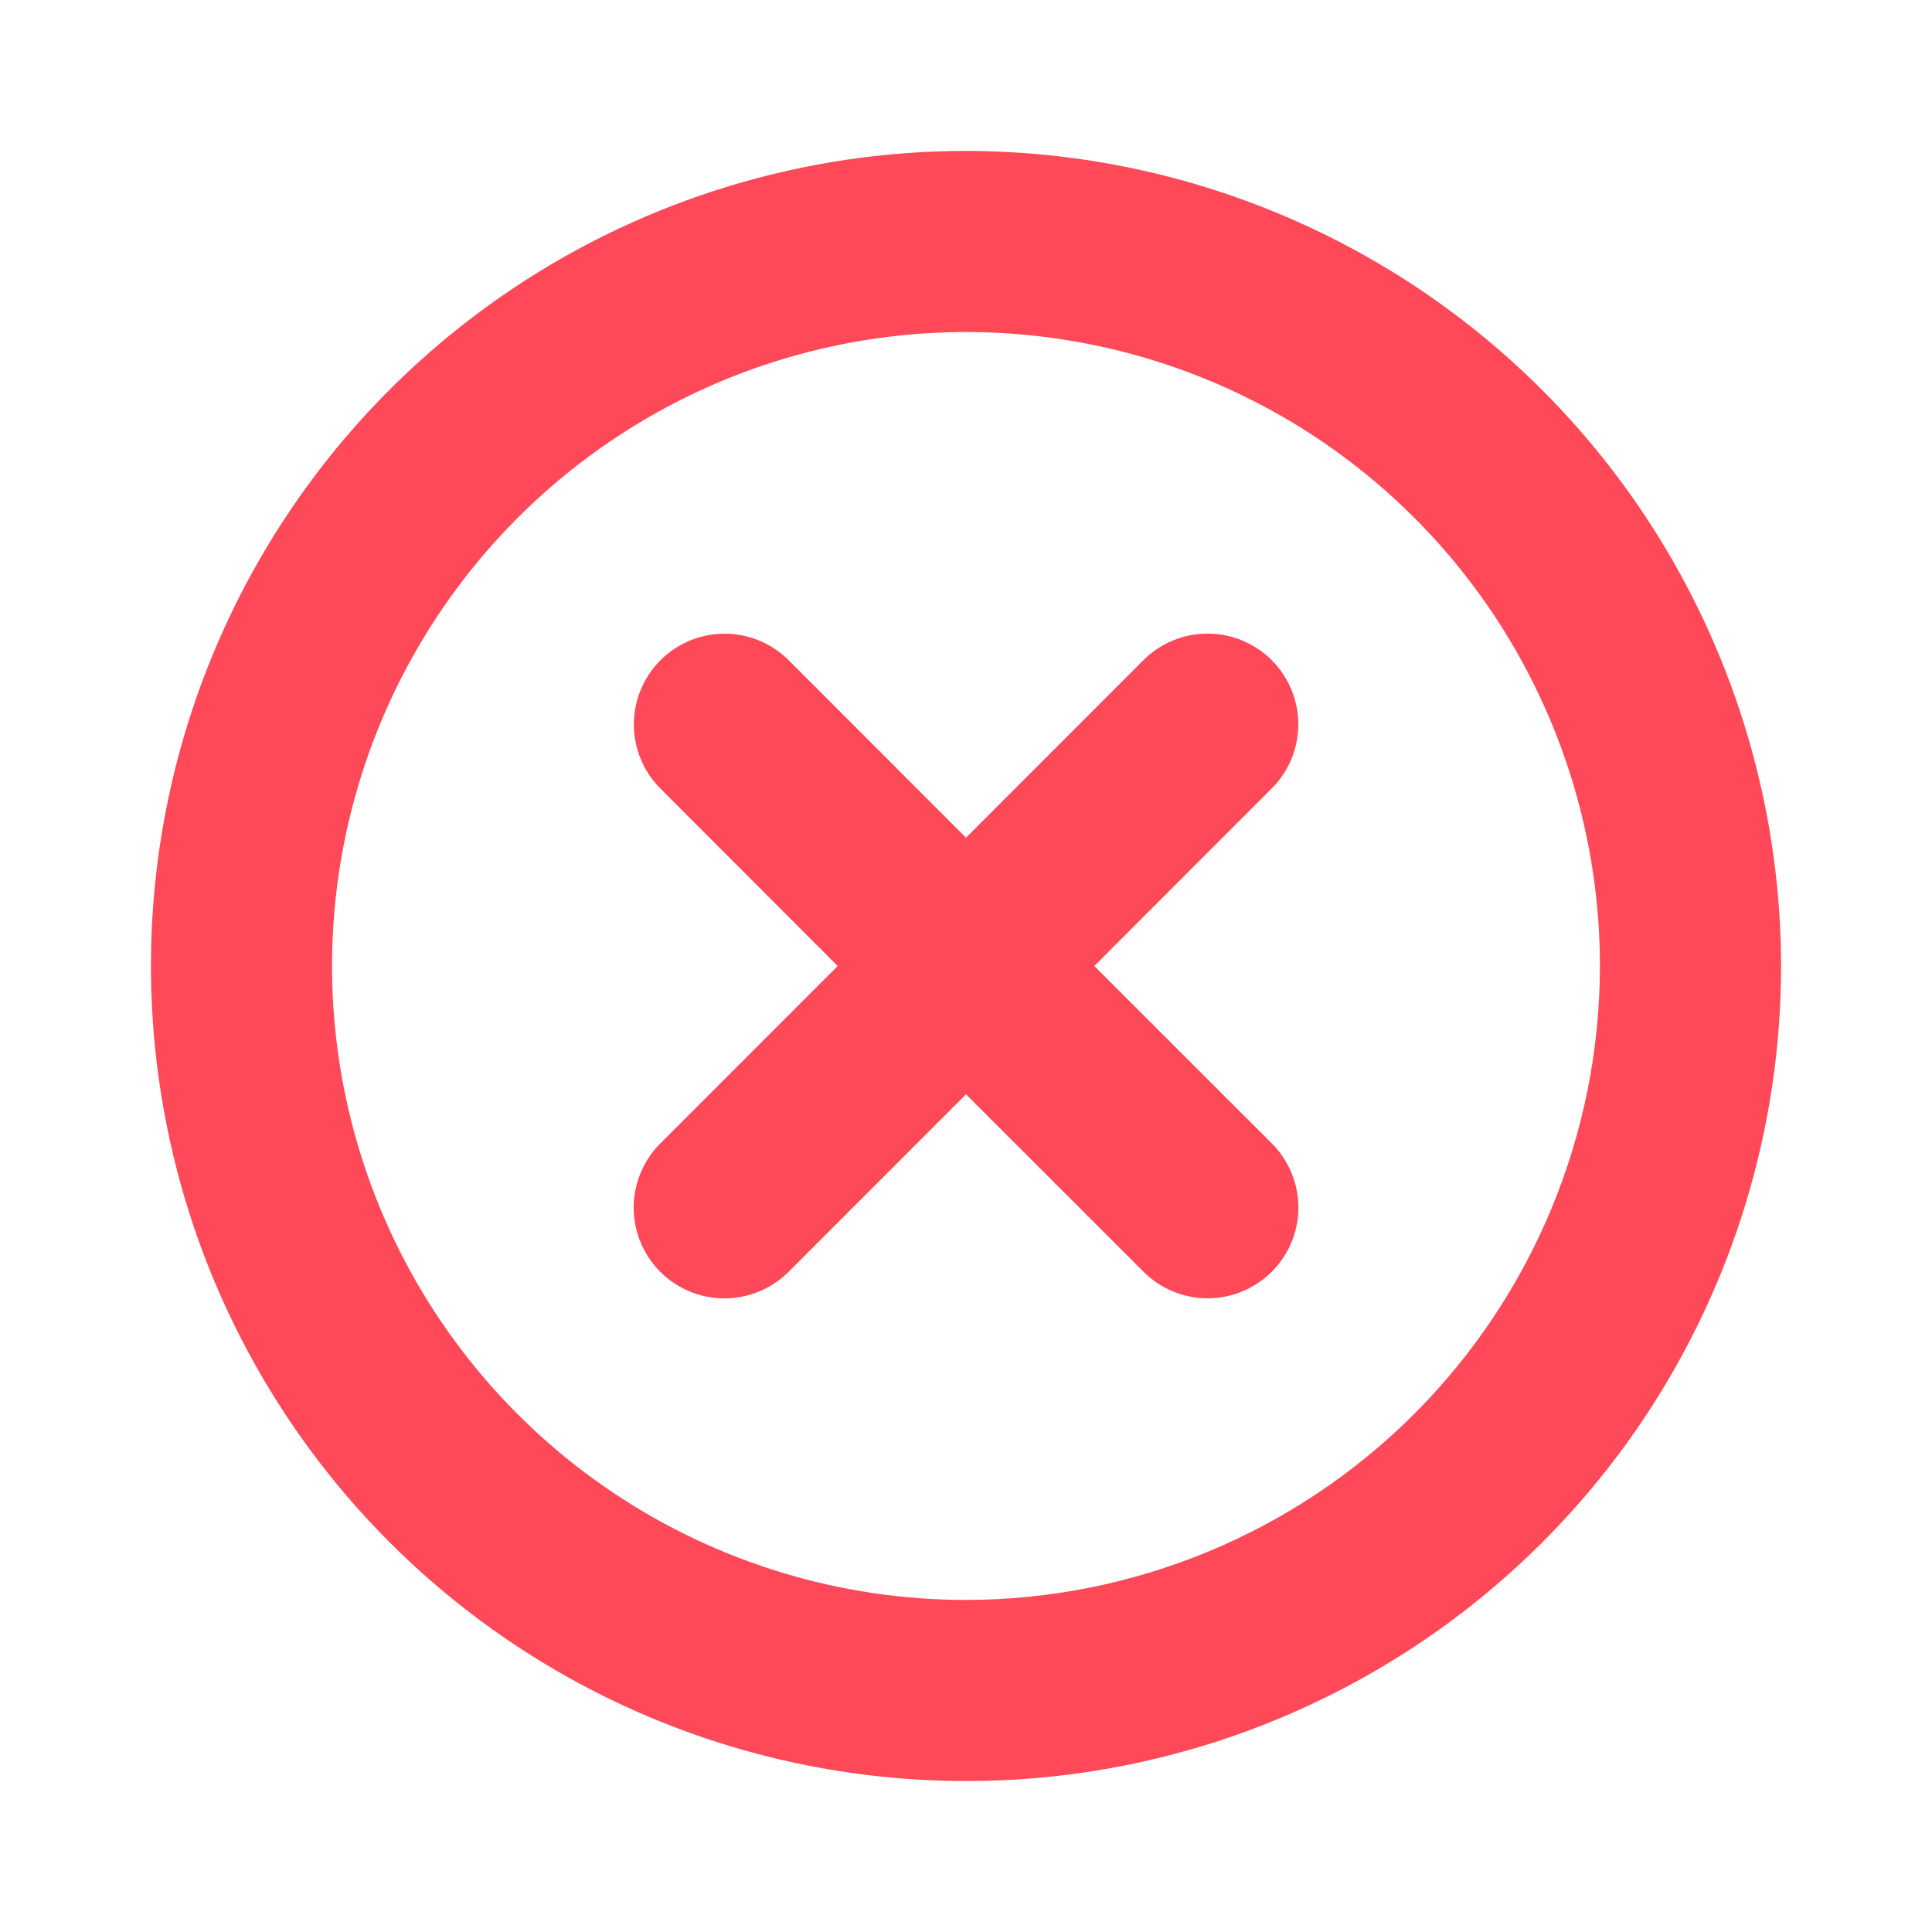 <svg width="24" height="24" viewBox="0 0 24 24" fill="none" xmlns="http://www.w3.org/2000/svg">
<path d="M15.796 9.796L13.594 12L15.799 14.204C16.01 14.415 16.129 14.702 16.129 15.001C16.129 15.3 16.01 15.586 15.799 15.798C15.587 16.009 15.301 16.128 15.002 16.128C14.703 16.128 14.416 16.009 14.205 15.798L12 13.594L9.796 15.799C9.585 16.01 9.298 16.129 8.999 16.129C8.7 16.129 8.414 16.01 8.202 15.799C7.991 15.587 7.872 15.301 7.872 15.002C7.872 14.703 7.991 14.416 8.202 14.205L10.406 12L8.204 9.796C8.099 9.691 8.016 9.567 7.96 9.43C7.903 9.294 7.874 9.147 7.874 8.999C7.874 8.7 7.993 8.414 8.204 8.202C8.415 7.991 8.702 7.872 9.001 7.872C9.3 7.872 9.586 7.991 9.798 8.202L12 10.406L14.204 8.201C14.415 7.99 14.702 7.871 15.001 7.871C15.3 7.871 15.586 7.99 15.798 8.201C16.009 8.413 16.128 8.699 16.128 8.998C16.128 9.297 16.009 9.584 15.798 9.795L15.796 9.796ZM22.125 12C22.125 14.002 21.531 15.96 20.419 17.625C19.306 19.29 17.725 20.588 15.875 21.354C14.025 22.121 11.989 22.321 10.025 21.93C8.061 21.54 6.257 20.576 4.841 19.16C3.425 17.744 2.46 15.939 2.07 13.975C1.679 12.011 1.879 9.975 2.646 8.125C3.412 6.275 4.71 4.694 6.375 3.581C8.04 2.469 9.997 1.875 12 1.875C14.684 1.878 17.258 2.946 19.156 4.844C21.054 6.742 22.122 9.316 22.125 12ZM19.875 12C19.875 10.443 19.413 8.92 18.548 7.625C17.683 6.33 16.453 5.32 15.014 4.724C13.575 4.128 11.991 3.972 10.464 4.276C8.936 4.58 7.533 5.33 6.432 6.432C5.33 7.533 4.58 8.936 4.276 10.464C3.972 11.991 4.128 13.575 4.724 15.014C5.32 16.453 6.33 17.683 7.625 18.548C8.92 19.413 10.443 19.875 12 19.875C14.088 19.873 16.09 19.042 17.566 17.566C19.042 16.09 19.873 14.088 19.875 12Z" fill="#FF4858"/>
</svg>
